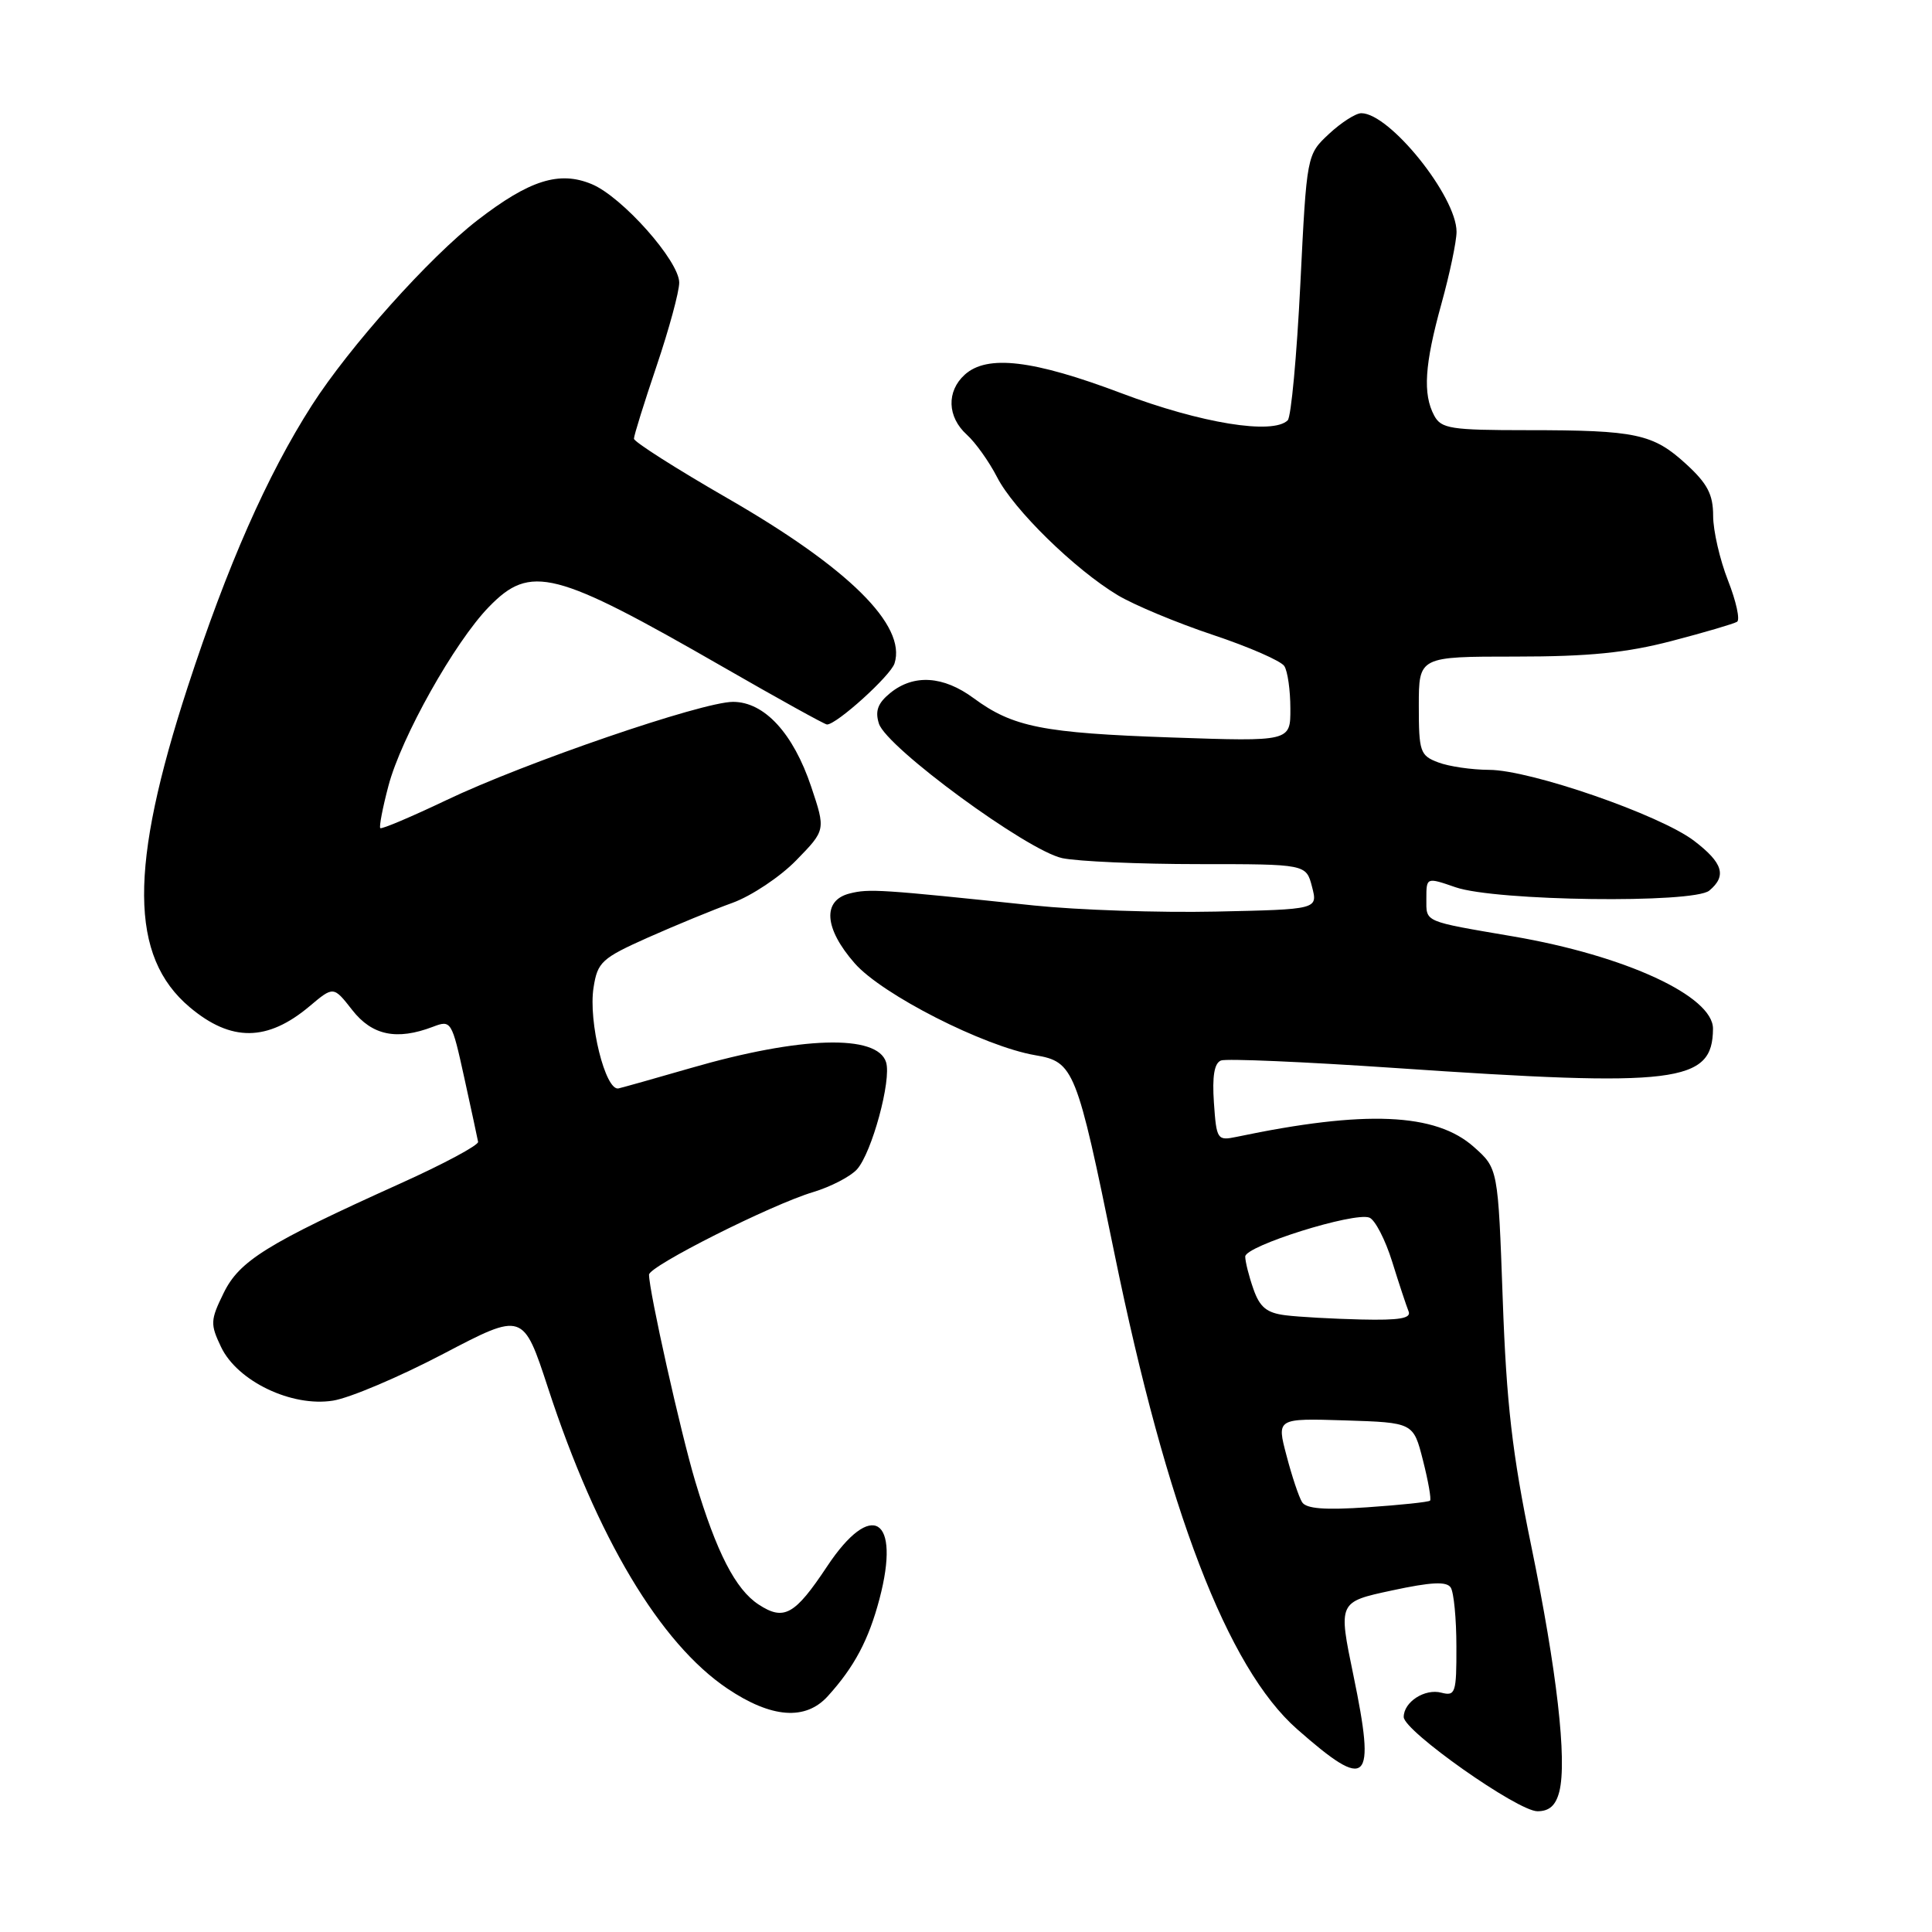 <?xml version="1.0" encoding="UTF-8" standalone="no"?>
<!DOCTYPE svg PUBLIC "-//W3C//DTD SVG 1.1//EN" "http://www.w3.org/Graphics/SVG/1.1/DTD/svg11.dtd" >
<svg xmlns="http://www.w3.org/2000/svg" xmlns:xlink="http://www.w3.org/1999/xlink" version="1.1" viewBox="0 0 256 256">
 <g >
 <path fill="currentColor"
d=" M 206.62 237.39 C 207.66 233.25 206.30 221.37 202.89 204.80 C 200.38 192.64 199.61 185.95 199.12 172.17 C 198.50 154.83 198.50 154.83 195.31 151.99 C 190.24 147.46 180.91 147.06 163.85 150.64 C 161.30 151.17 161.19 151.02 160.85 146.11 C 160.61 142.60 160.90 140.87 161.79 140.52 C 162.51 140.25 172.86 140.70 184.79 141.51 C 222.26 144.07 226.93 143.50 226.98 136.32 C 227.01 132.00 215.39 126.63 200.50 124.08 C 188.51 122.03 189.00 122.24 189.00 119.10 C 189.00 116.23 189.00 116.23 192.88 117.57 C 198.19 119.40 224.40 119.74 226.49 118.01 C 228.83 116.06 228.31 114.34 224.47 111.41 C 219.96 107.97 202.77 102.02 197.32 102.01 C 195.01 102.00 191.98 101.56 190.57 101.02 C 188.17 100.12 188.00 99.61 188.00 93.52 C 188.00 87.00 188.00 87.00 200.81 87.00 C 210.55 87.00 215.52 86.50 221.52 84.93 C 225.86 83.80 229.75 82.65 230.17 82.39 C 230.59 82.13 230.05 79.67 228.97 76.92 C 227.89 74.17 227.00 70.32 227.00 68.35 C 227.00 65.52 226.25 64.08 223.42 61.49 C 219.04 57.48 216.79 57.00 202.41 57.00 C 192.22 57.00 190.97 56.80 190.04 55.07 C 188.51 52.21 188.76 48.32 191.00 40.24 C 192.10 36.27 193.00 31.98 193.00 30.71 C 193.00 26.03 184.14 15.00 180.38 15.00 C 179.64 15.00 177.71 16.24 176.09 17.75 C 173.15 20.50 173.15 20.50 172.30 37.69 C 171.83 47.15 171.08 55.25 170.63 55.69 C 168.68 57.64 159.14 56.09 148.61 52.11 C 136.88 47.68 130.80 46.96 127.83 49.65 C 125.40 51.86 125.51 55.25 128.11 57.60 C 129.26 58.64 131.06 61.17 132.11 63.21 C 134.30 67.51 142.41 75.45 148.11 78.87 C 150.28 80.17 155.96 82.54 160.73 84.13 C 165.50 85.72 169.75 87.58 170.18 88.26 C 170.62 88.94 170.98 91.47 170.98 93.88 C 171.00 98.26 171.00 98.26 155.25 97.72 C 138.16 97.13 134.21 96.34 129.01 92.51 C 125.00 89.55 121.09 89.30 117.98 91.81 C 116.31 93.17 115.93 94.20 116.46 95.88 C 117.46 99.04 136.12 112.72 140.76 113.71 C 142.82 114.14 150.93 114.50 158.79 114.50 C 173.07 114.50 173.07 114.50 173.85 117.50 C 174.63 120.50 174.63 120.50 161.06 120.79 C 153.60 120.95 142.78 120.58 137.00 119.98 C 116.66 117.84 115.16 117.74 112.59 118.39 C 108.94 119.30 109.20 123.02 113.25 127.64 C 116.87 131.78 130.39 138.66 137.17 139.82 C 142.30 140.69 142.66 141.60 147.65 166.00 C 154.62 200.08 162.65 221.00 171.87 229.12 C 181.29 237.41 182.32 236.42 179.33 221.97 C 177.32 212.27 177.32 212.27 184.41 210.75 C 189.65 209.62 191.69 209.52 192.23 210.36 C 192.64 210.99 192.98 214.50 192.98 218.16 C 193.00 224.33 192.85 224.77 190.99 224.29 C 188.79 223.71 186.00 225.52 186.00 227.51 C 186.00 229.36 201.10 240.00 203.72 240.00 C 205.30 240.00 206.15 239.23 206.62 237.39 Z  M 109.69 224.75 C 113.20 220.88 115.10 217.31 116.54 211.85 C 119.38 201.07 115.50 198.66 109.60 207.55 C 105.31 214.01 103.88 214.81 100.51 212.60 C 97.46 210.60 94.95 205.72 92.13 196.31 C 90.19 189.83 86.00 171.09 86.00 168.90 C 86.00 167.77 102.19 159.62 107.74 157.96 C 110.06 157.26 112.68 155.91 113.55 154.95 C 115.52 152.77 118.15 143.10 117.41 140.75 C 116.24 137.00 106.06 137.31 91.50 141.53 C 86.94 142.85 82.64 144.06 81.96 144.22 C 80.22 144.61 77.93 135.36 78.65 130.85 C 79.18 127.47 79.73 126.97 85.86 124.23 C 89.51 122.61 94.55 120.53 97.06 119.63 C 99.56 118.72 103.37 116.19 105.51 113.99 C 109.41 109.99 109.41 109.99 107.49 104.25 C 105.11 97.15 101.28 93.00 97.13 93.00 C 93.04 93.00 69.50 101.07 59.11 106.04 C 54.49 108.24 50.57 109.90 50.39 109.73 C 50.22 109.55 50.70 107.03 51.47 104.13 C 53.16 97.70 60.24 85.09 64.77 80.43 C 70.31 74.72 73.46 75.53 95.78 88.36 C 103.08 92.56 109.29 96.00 109.58 96.00 C 110.87 96.00 118.02 89.53 118.53 87.90 C 120.13 82.86 112.44 75.26 96.43 66.04 C 89.59 62.10 84.00 58.54 84.00 58.13 C 84.00 57.71 85.35 53.38 87.00 48.50 C 88.65 43.62 90.00 38.65 90.00 37.45 C 90.00 34.59 82.45 26.08 78.41 24.40 C 74.12 22.61 70.17 23.85 63.28 29.17 C 56.90 34.09 46.28 45.97 41.32 53.71 C 35.39 62.98 30.11 74.97 24.88 91.00 C 17.08 114.92 17.16 126.75 25.15 133.47 C 30.62 138.07 35.43 138.03 41.02 133.33 C 44.19 130.66 44.19 130.66 46.67 133.83 C 49.30 137.20 52.56 137.88 57.35 136.06 C 59.78 135.13 59.86 135.26 61.52 142.81 C 62.45 147.04 63.27 150.86 63.35 151.30 C 63.43 151.74 58.78 154.24 53.00 156.84 C 35.34 164.81 31.71 167.06 29.62 171.36 C 27.87 174.93 27.85 175.46 29.29 178.48 C 31.45 183.02 38.65 186.47 44.13 185.59 C 46.34 185.24 52.91 182.45 58.73 179.40 C 69.32 173.85 69.32 173.85 72.63 183.95 C 79.10 203.74 87.47 217.75 96.39 223.75 C 102.22 227.67 106.74 228.01 109.69 224.75 Z  M 172.53 199.04 C 172.11 198.37 171.18 195.60 170.47 192.87 C 169.16 187.93 169.16 187.93 178.22 188.21 C 187.28 188.50 187.28 188.50 188.55 193.50 C 189.25 196.25 189.67 198.65 189.49 198.84 C 189.31 199.03 185.58 199.42 181.22 199.72 C 175.54 200.11 173.07 199.92 172.53 199.04 Z  M 170.33 174.28 C 167.84 173.97 166.92 173.21 166.08 170.79 C 165.48 169.09 165.00 167.16 165.00 166.50 C 165.00 165.09 179.43 160.57 181.45 161.34 C 182.20 161.63 183.56 164.26 184.47 167.18 C 185.38 170.11 186.36 173.06 186.64 173.75 C 187.04 174.69 185.46 174.96 180.33 174.84 C 176.57 174.75 172.07 174.50 170.33 174.28 Z "/>
</g>
</svg>